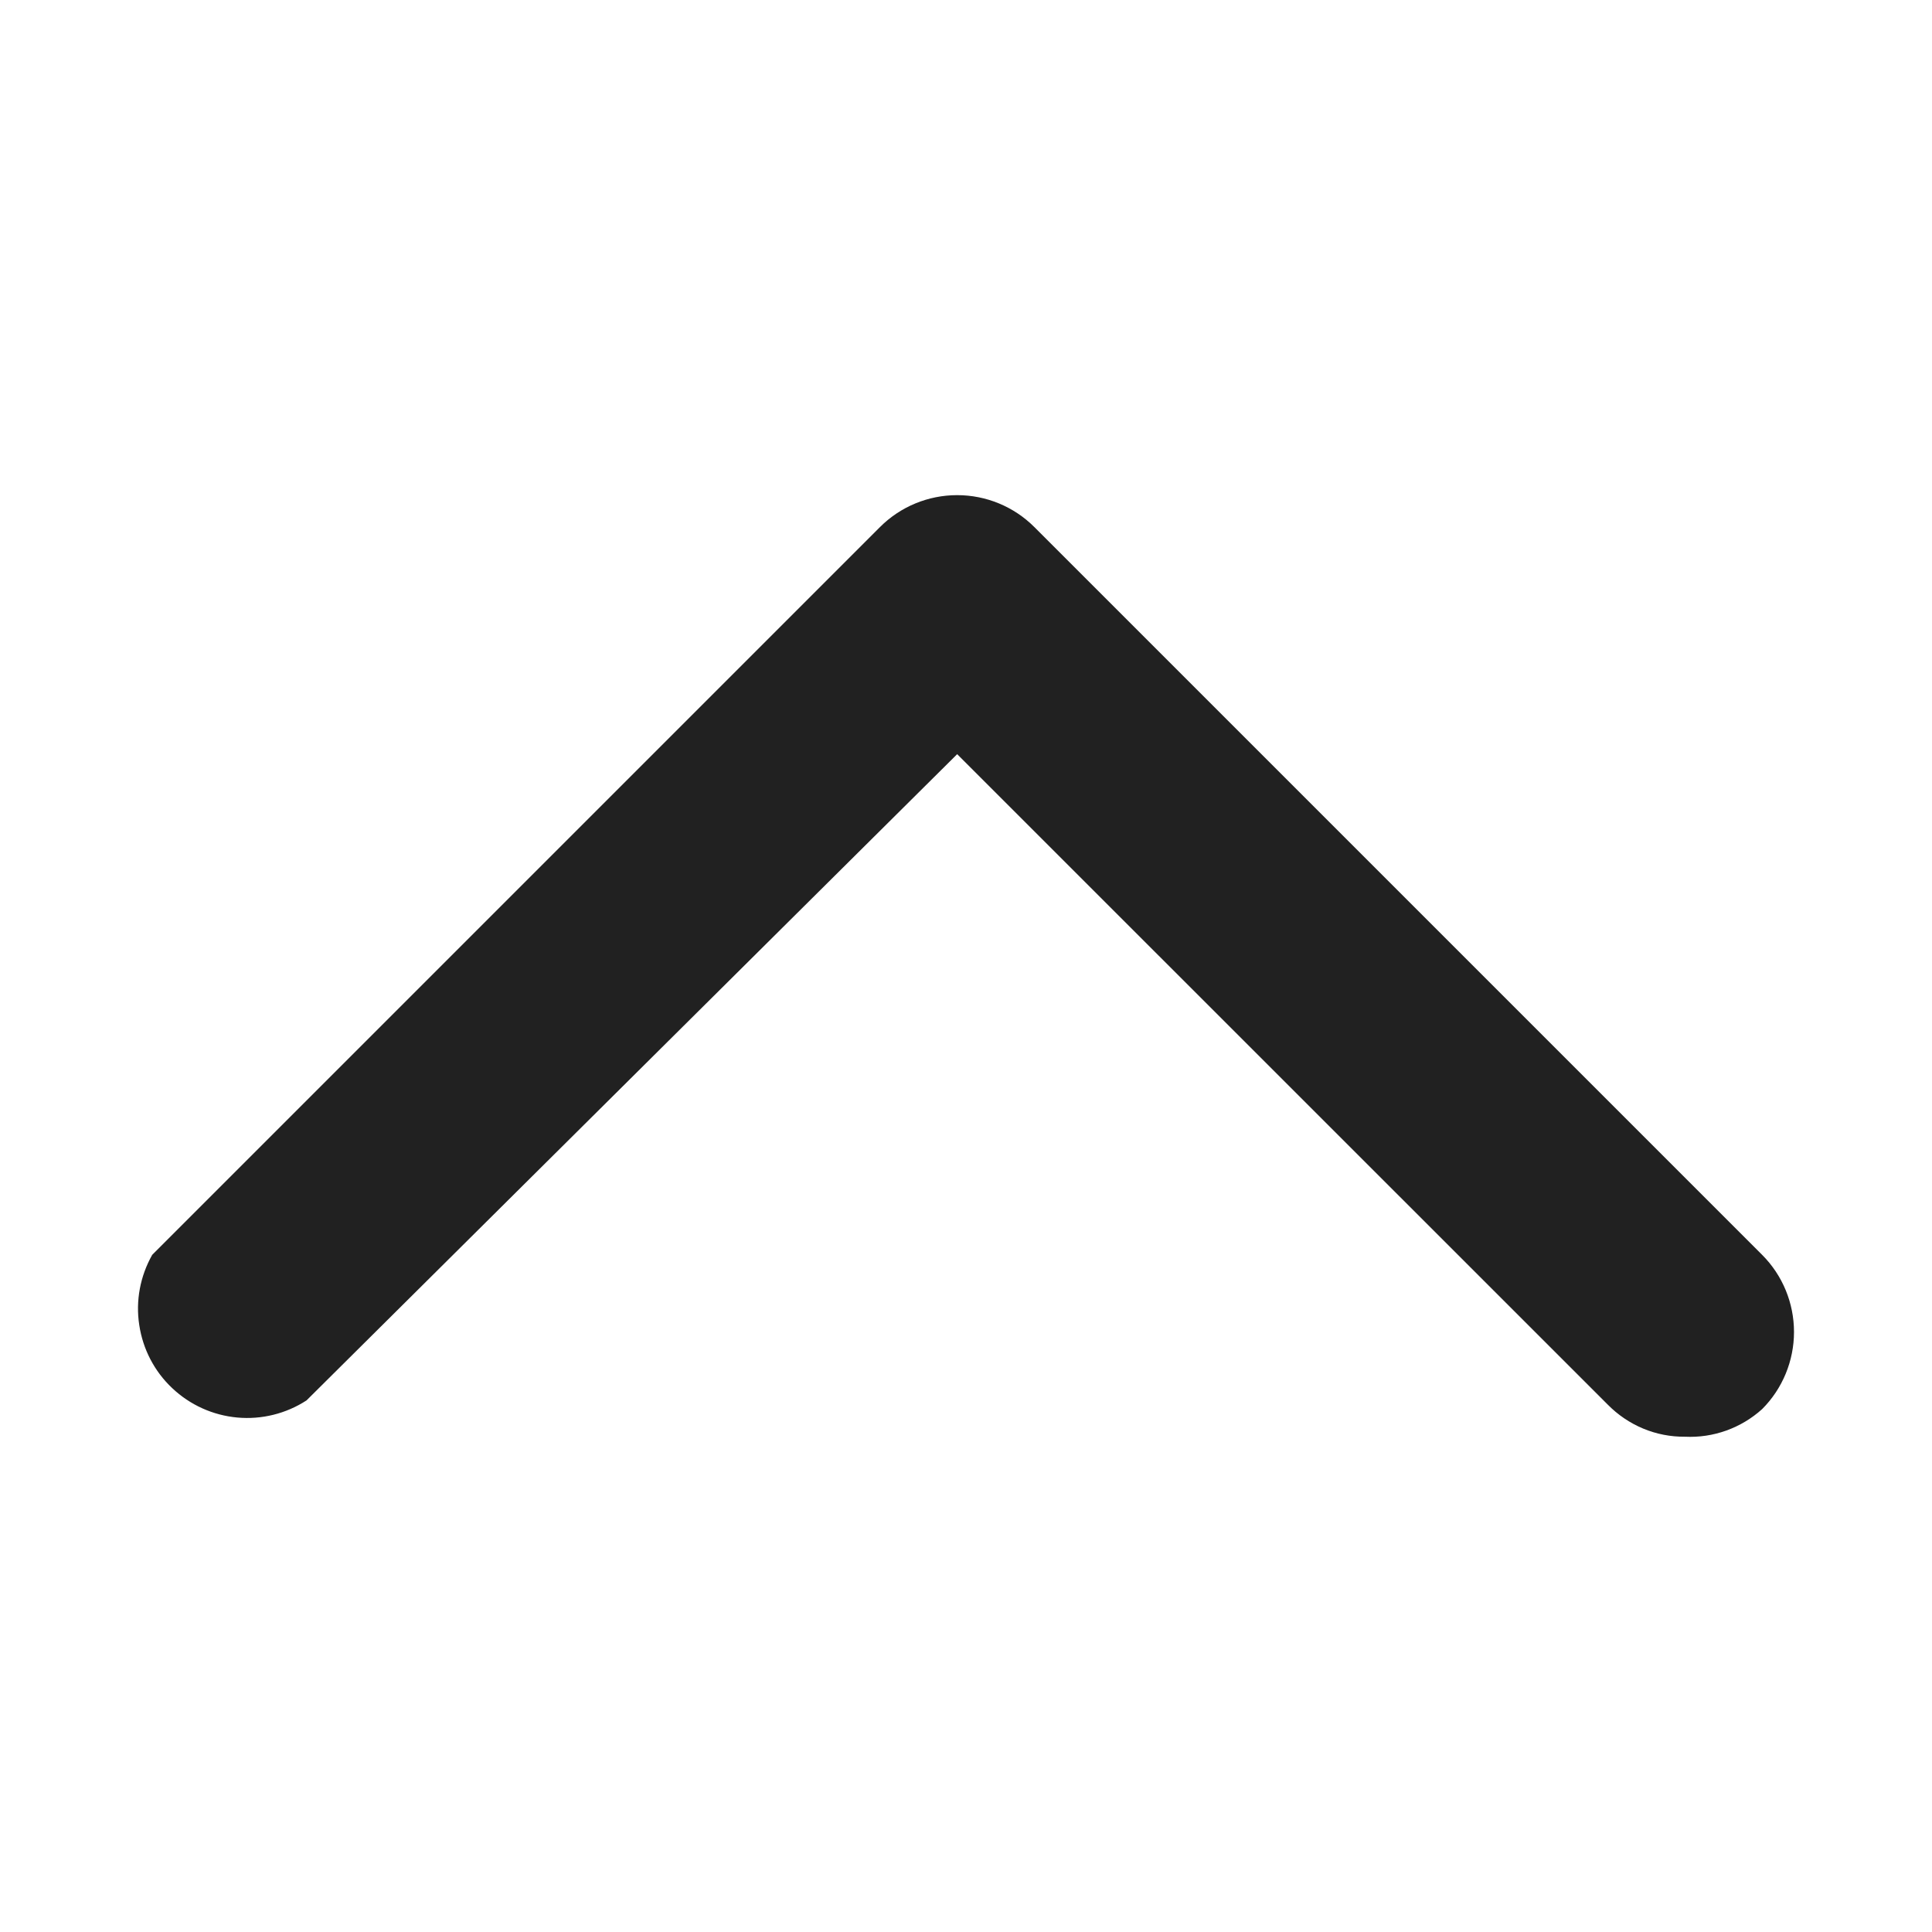 <svg width="14" height="14" viewBox="0 0 14 14" fill="none" xmlns="http://www.w3.org/2000/svg">
<path d="M12.21 10.411C12.106 10.412 12.003 10.392 11.907 10.352C11.811 10.312 11.724 10.253 11.651 10.179L6.936 5.465L2.221 10.148C2.073 10.244 1.896 10.288 1.72 10.272C1.543 10.256 1.377 10.181 1.248 10.059C1.119 9.938 1.035 9.776 1.009 9.601C0.982 9.426 1.016 9.247 1.103 9.093L6.377 3.819C6.525 3.671 6.726 3.588 6.936 3.588C7.146 3.588 7.347 3.671 7.495 3.819L12.769 9.093C12.917 9.241 13 9.442 13 9.652C13 9.861 12.917 10.063 12.769 10.211C12.616 10.349 12.415 10.421 12.21 10.411Z" fill="#212121"/>
</svg>
